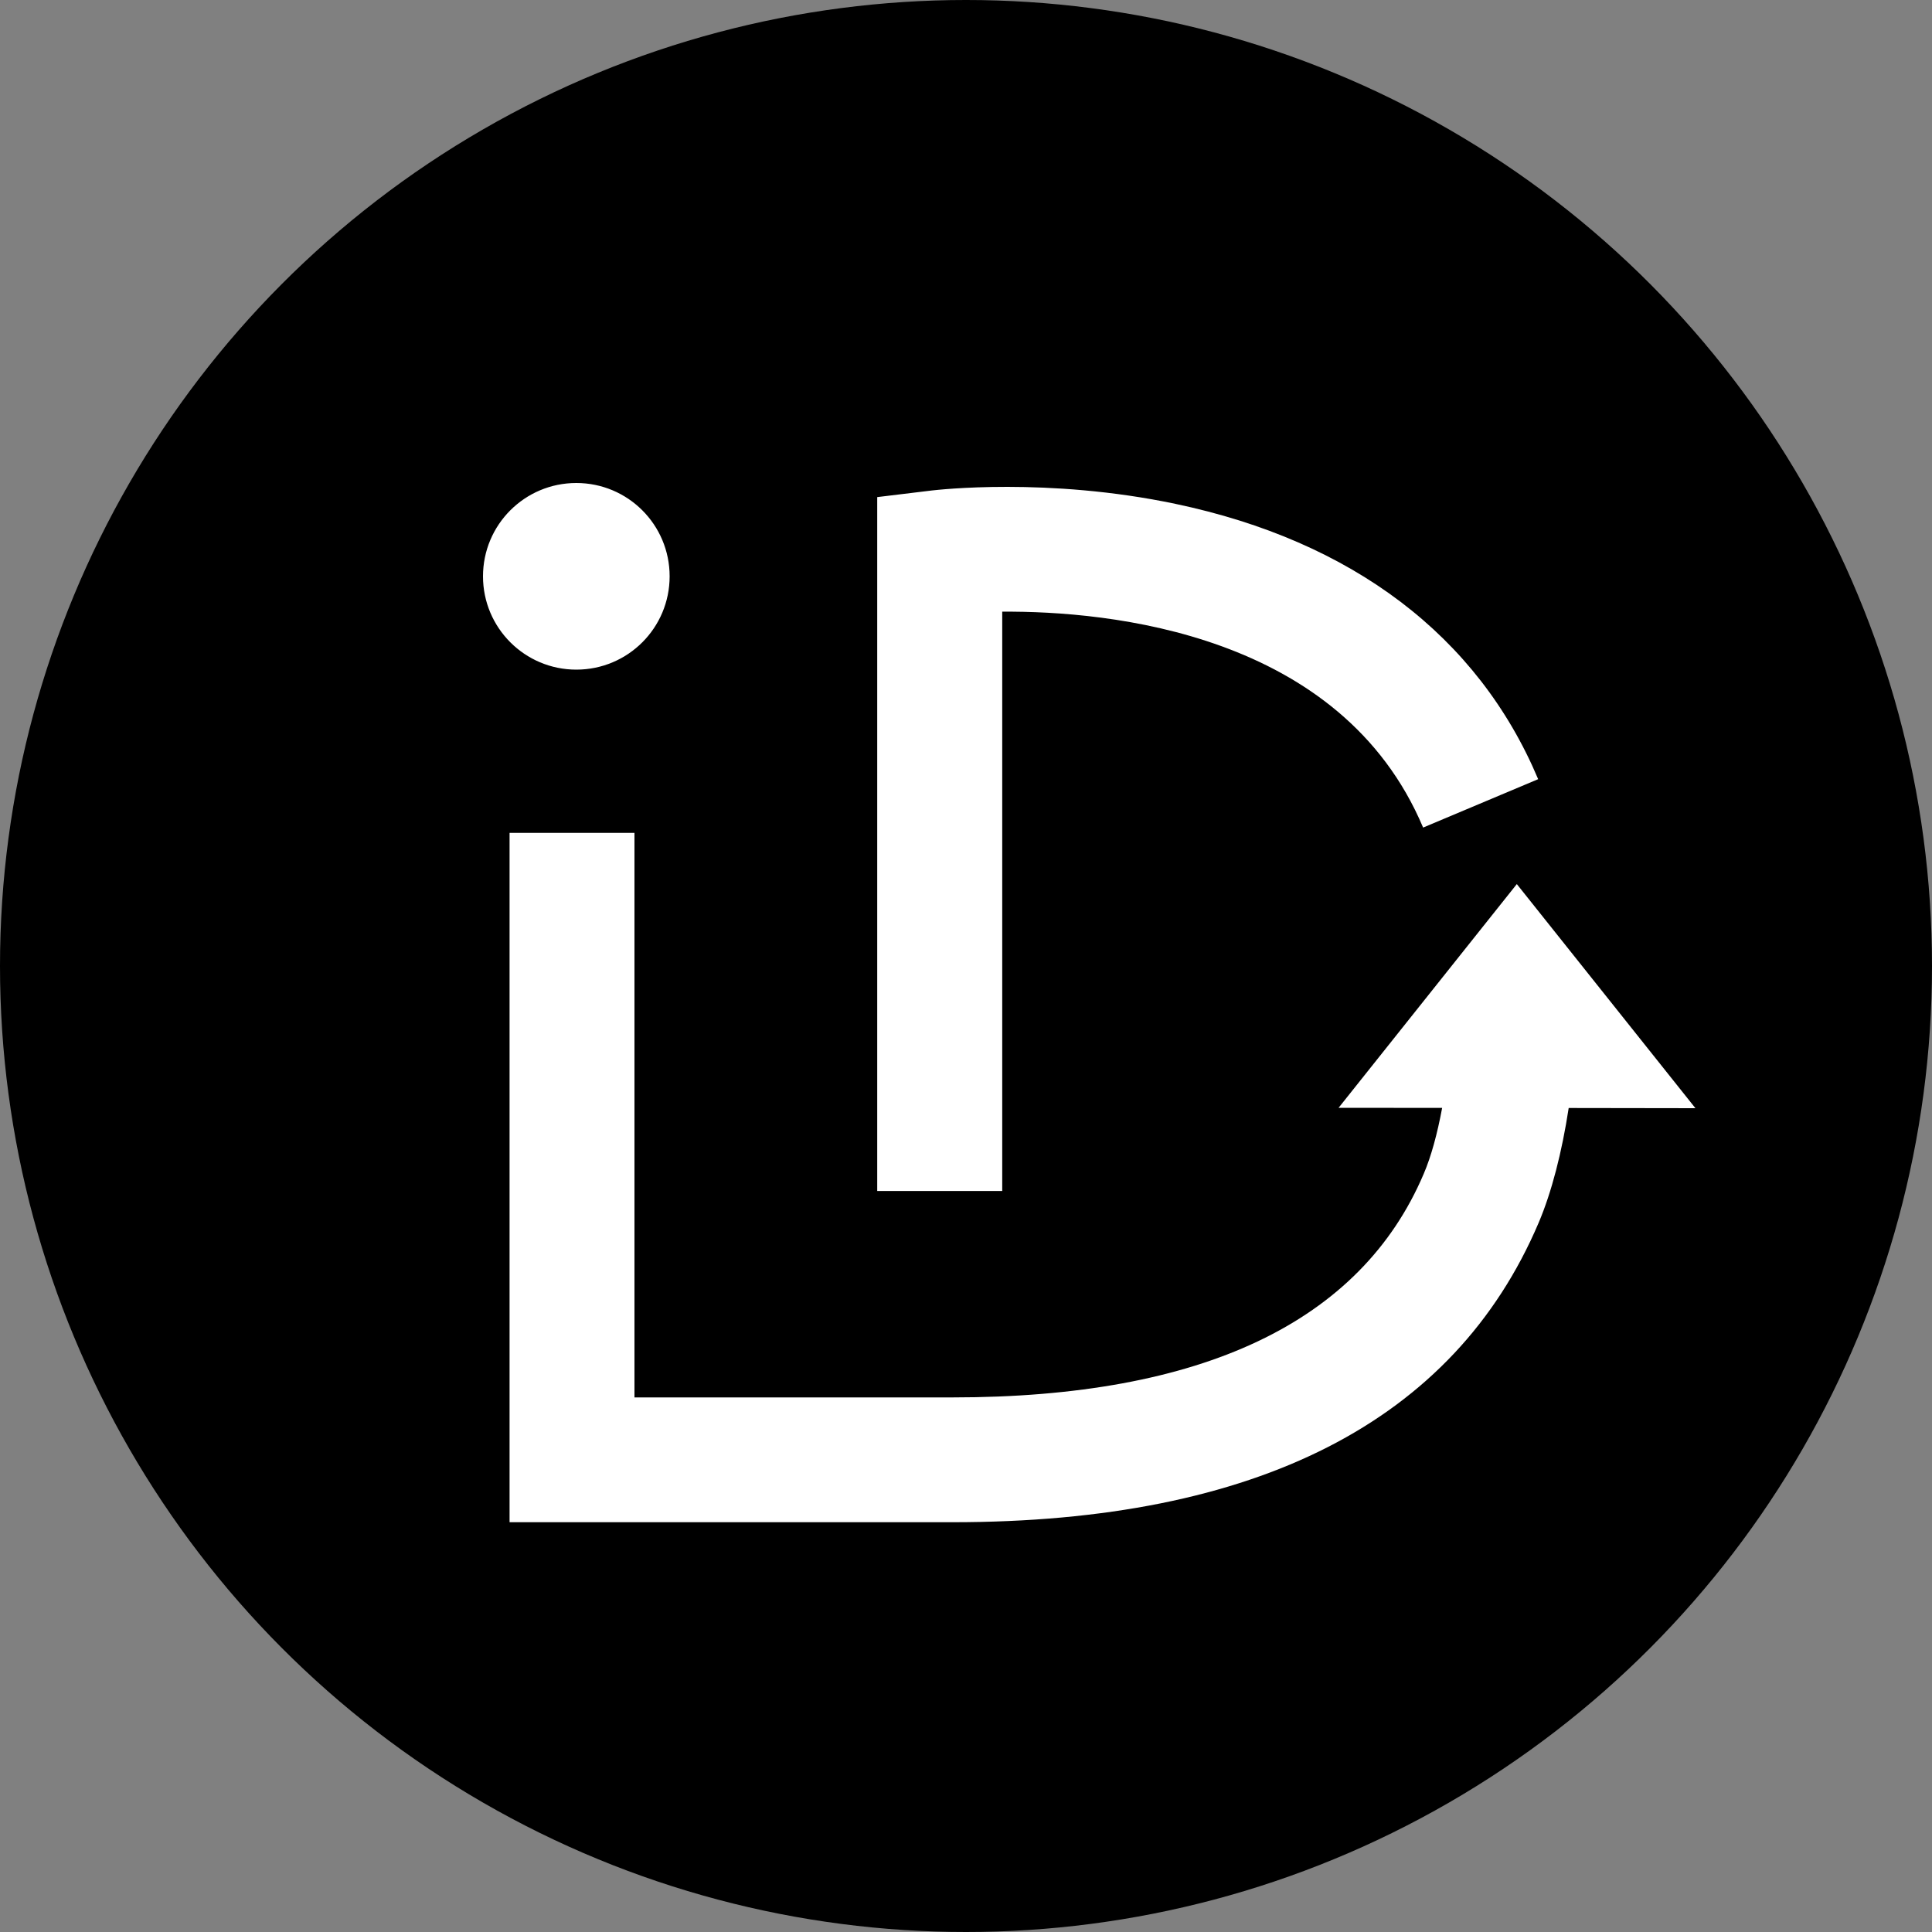 <?xml version="1.0" encoding="UTF-8"?>
<svg width="20px" height="20px" viewBox="0 0 20 20" version="1.1" xmlns="http://www.w3.org/2000/svg" xmlns:xlink="http://www.w3.org/1999/xlink">
    <rect x="0" y="0" width="20" height="20" fill="#808080" stroke="none"/>
    <title>编组 3</title>
    <g id="页面-1" stroke="none" stroke-width="1" fill="none" fill-rule="evenodd">
        <g id="12-Wallet-Overview-Deposit-Fiat--Select-currency-Enter-amount-02" transform="translate(-440, -436)">
            <g id="编组-9" transform="translate(103, 436)">
                <g id="编组-3" transform="translate(337, 0)">
                    <circle id="椭圆形" fill="#000000" cx="10" cy="10" r="10"></circle>
                    <path d="M6.568,8.622 L6.568,14.466 L9.86,14.466 C12.443,14.466 14.085,13.687 14.738,12.152 C14.815,11.973 14.879,11.737 14.929,11.469 L13.857,11.468 L15.702,9.152 L17.551,11.472 L16.239,11.47 C16.169,11.927 16.063,12.34 15.928,12.658 C15.052,14.715 13.01,15.758 9.86,15.758 L5.275,15.758 L5.275,8.622 L6.568,8.622 Z M12.168,5.216 C14.001,5.601 15.3,6.586 15.923,8.066 L14.732,8.567 C13.883,6.552 11.479,6.324 10.375,6.332 L10.375,12.329 L9.081,12.329 L9.081,5.146 L9.65,5.077 C9.699,5.072 10.843,4.937 12.168,5.216 Z M5.966,5 C6.5,5 6.932,5.432 6.932,5.966 C6.932,6.5 6.5,6.932 5.966,6.932 C5.433,6.932 5,6.5 5,5.966 C5,5.432 5.432,5 5.966,5 Z" id="形状结合" fill="#FFFFFF"></path>
                </g>
            </g>
        </g>
    </g>
</svg>